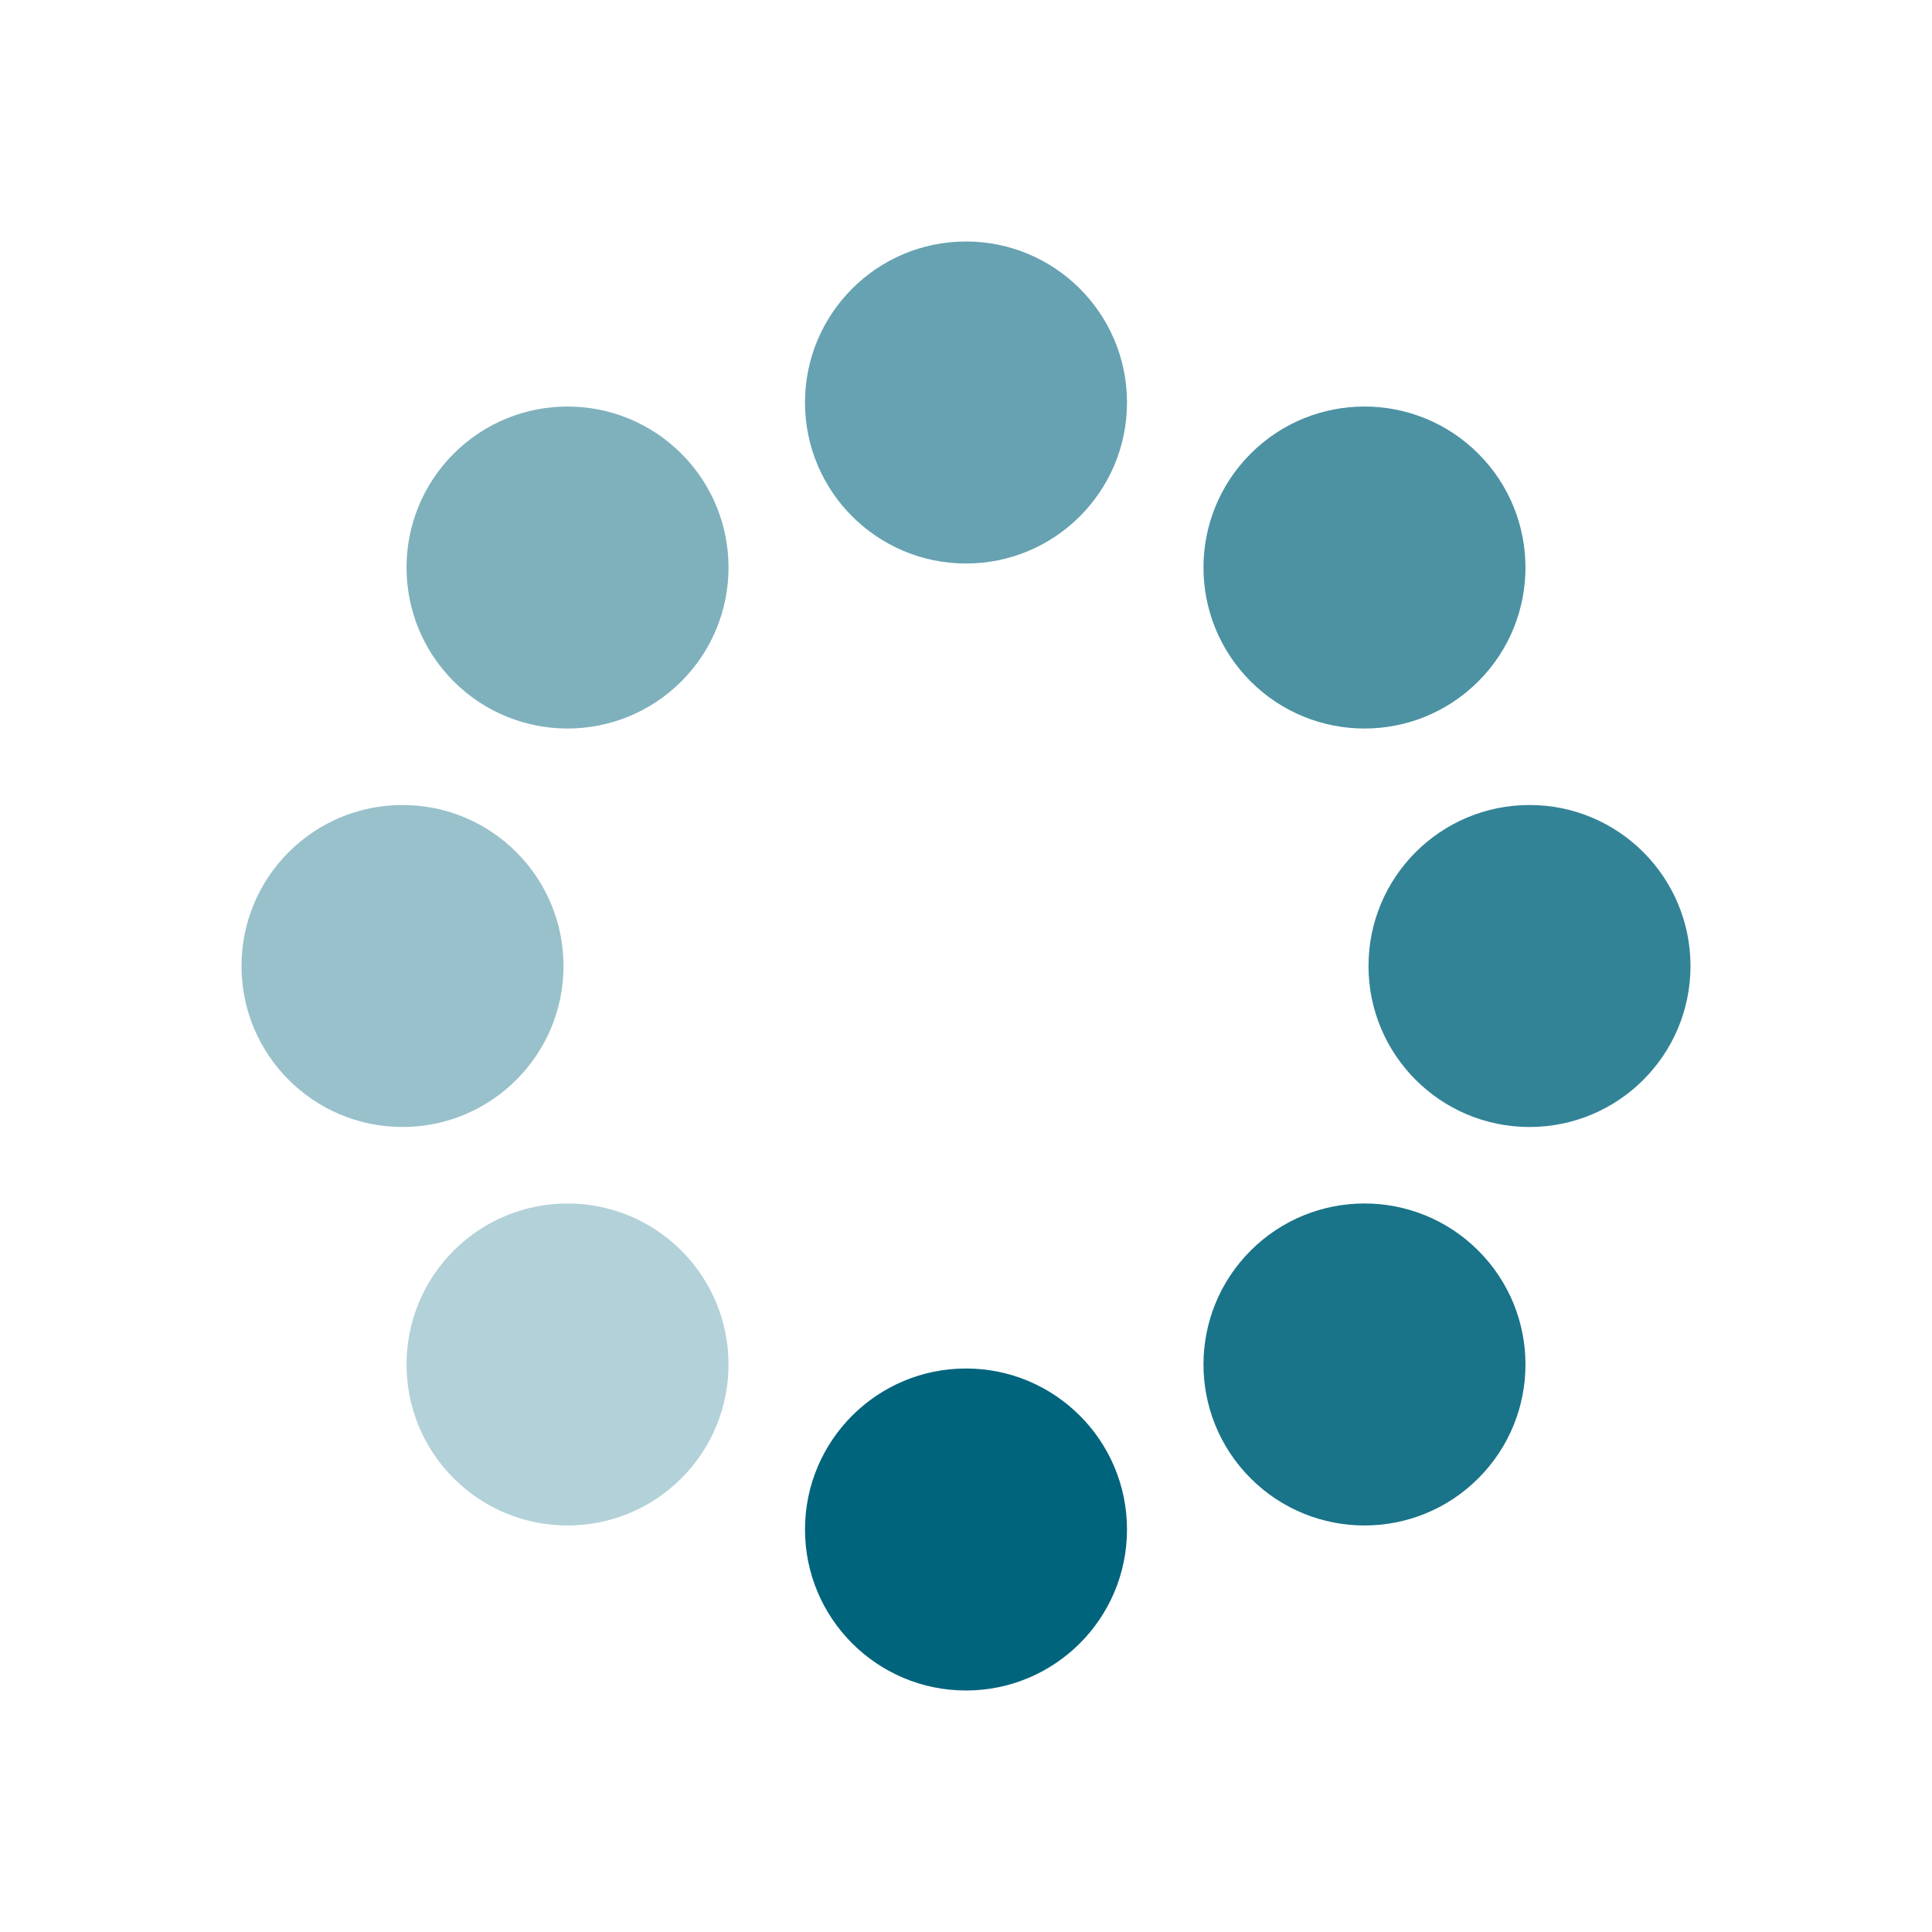 <svg width="24" height="24" viewBox="0 0 24 24" fill="none" xmlns="http://www.w3.org/2000/svg">
<circle opacity="0.5" cx="7.05" cy="7.05" r="2" transform="rotate(135 7.05 7.05)" fill="#00647d"/>
<circle opacity="0.4" cx="5" cy="12" r="2" transform="rotate(90 5 12)" fill="#00647d"/>
<circle opacity="0.3" cx="7.05" cy="16.95" r="2" transform="rotate(45 7.05 16.95)" fill="#00647d"/>
<circle cx="12" cy="19" r="2" fill="#00647d"/>
<circle opacity="0.9" cx="16.95" cy="16.95" r="2" transform="rotate(135 16.95 16.95)" fill="#00647d"/>
<circle opacity="0.8" cx="19" cy="12" r="2" transform="rotate(90 19 12)" fill="#00647d"/>
<circle opacity="0.7" cx="16.95" cy="7.05" r="2" transform="rotate(45 16.95 7.05)" fill="#00647d"/>
<circle opacity="0.6" cx="12" cy="5" r="2" fill="#00647d"/>
</svg>
